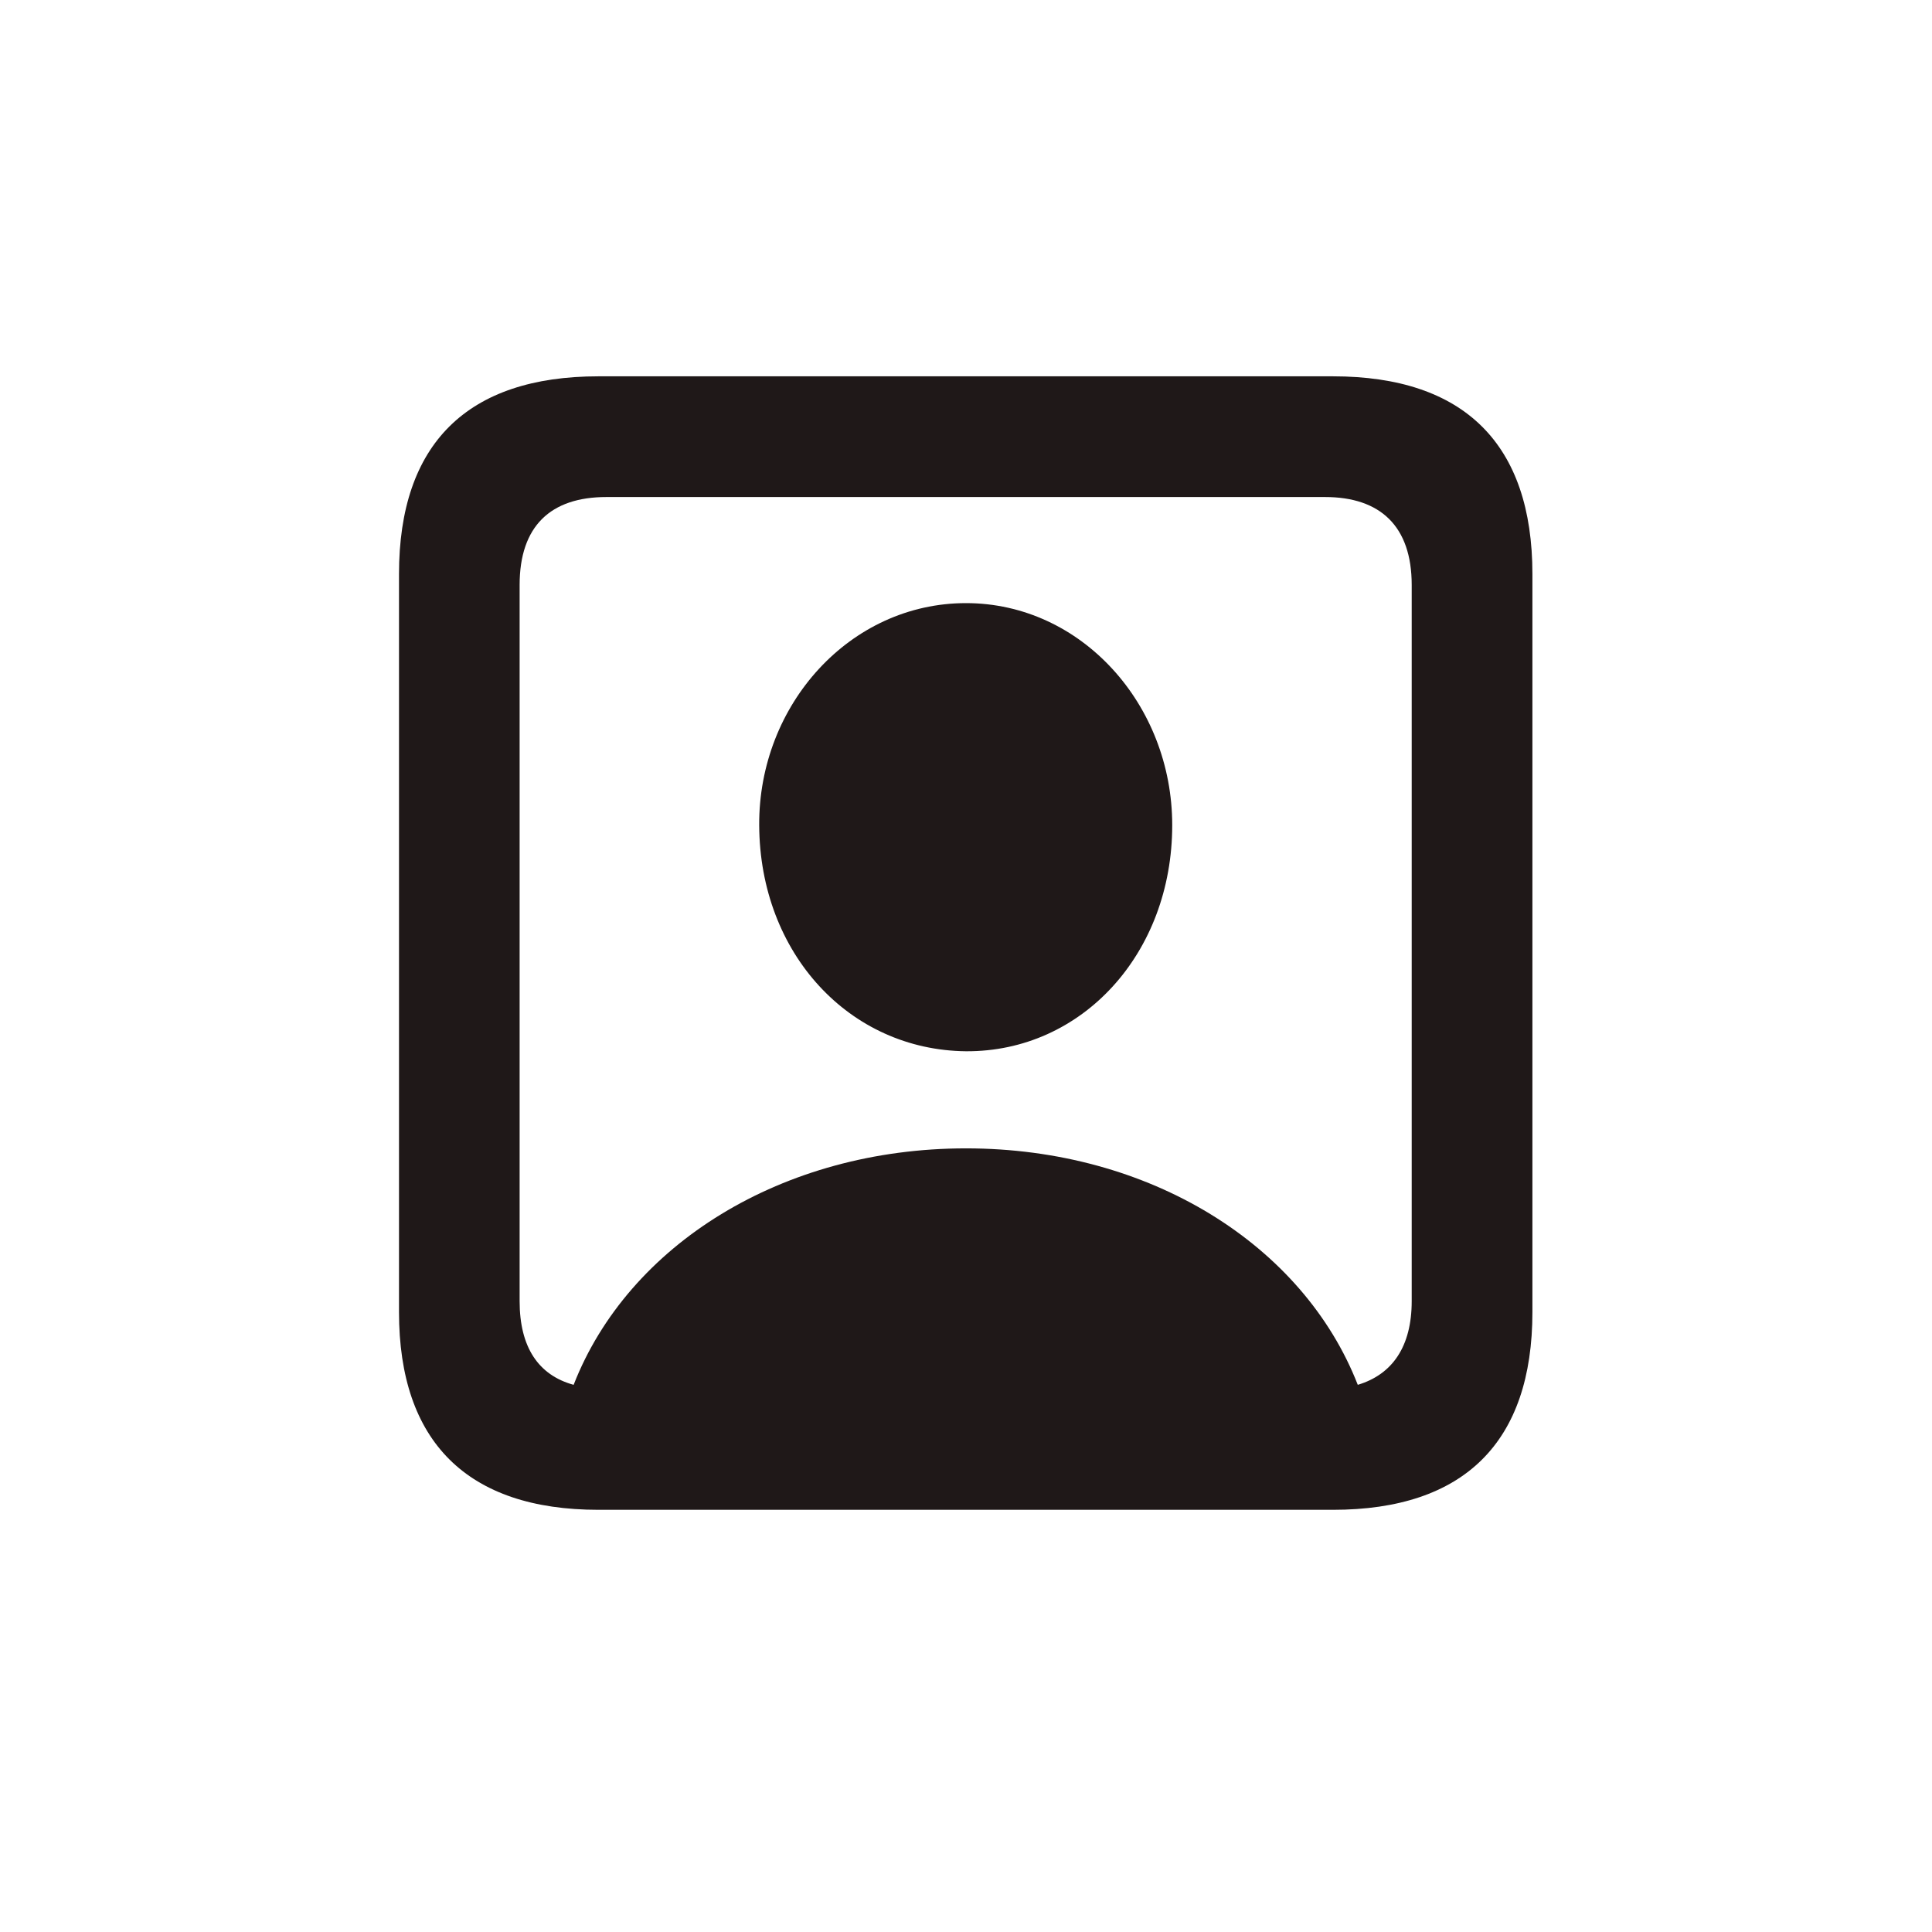 <svg width="23" height="23" viewBox="0 0 23 23" fill="none" xmlns="http://www.w3.org/2000/svg">
<path d="M7.125 17.974H15.868C17.434 17.974 18.243 17.165 18.243 15.62V6.834C18.243 5.289 17.434 4.48 15.868 4.48H7.125C5.565 4.48 4.75 5.281 4.75 6.834V15.62C4.75 17.165 5.565 17.974 7.125 17.974ZM6.186 15.49V6.964C6.186 6.263 6.555 5.917 7.219 5.917H15.774C16.431 5.917 16.806 6.263 16.806 6.964V15.49C16.806 16.031 16.575 16.363 16.164 16.486C15.514 14.819 13.688 13.671 11.5 13.671C9.312 13.671 7.479 14.819 6.829 16.486C6.41 16.371 6.186 16.039 6.186 15.49ZM11.5 12.515C12.879 12.523 13.955 11.353 13.955 9.823C13.955 8.386 12.872 7.18 11.5 7.18C10.121 7.18 9.031 8.386 9.038 9.823C9.045 11.353 10.114 12.501 11.5 12.515Z" fill="#1F1818"/>
</svg>
